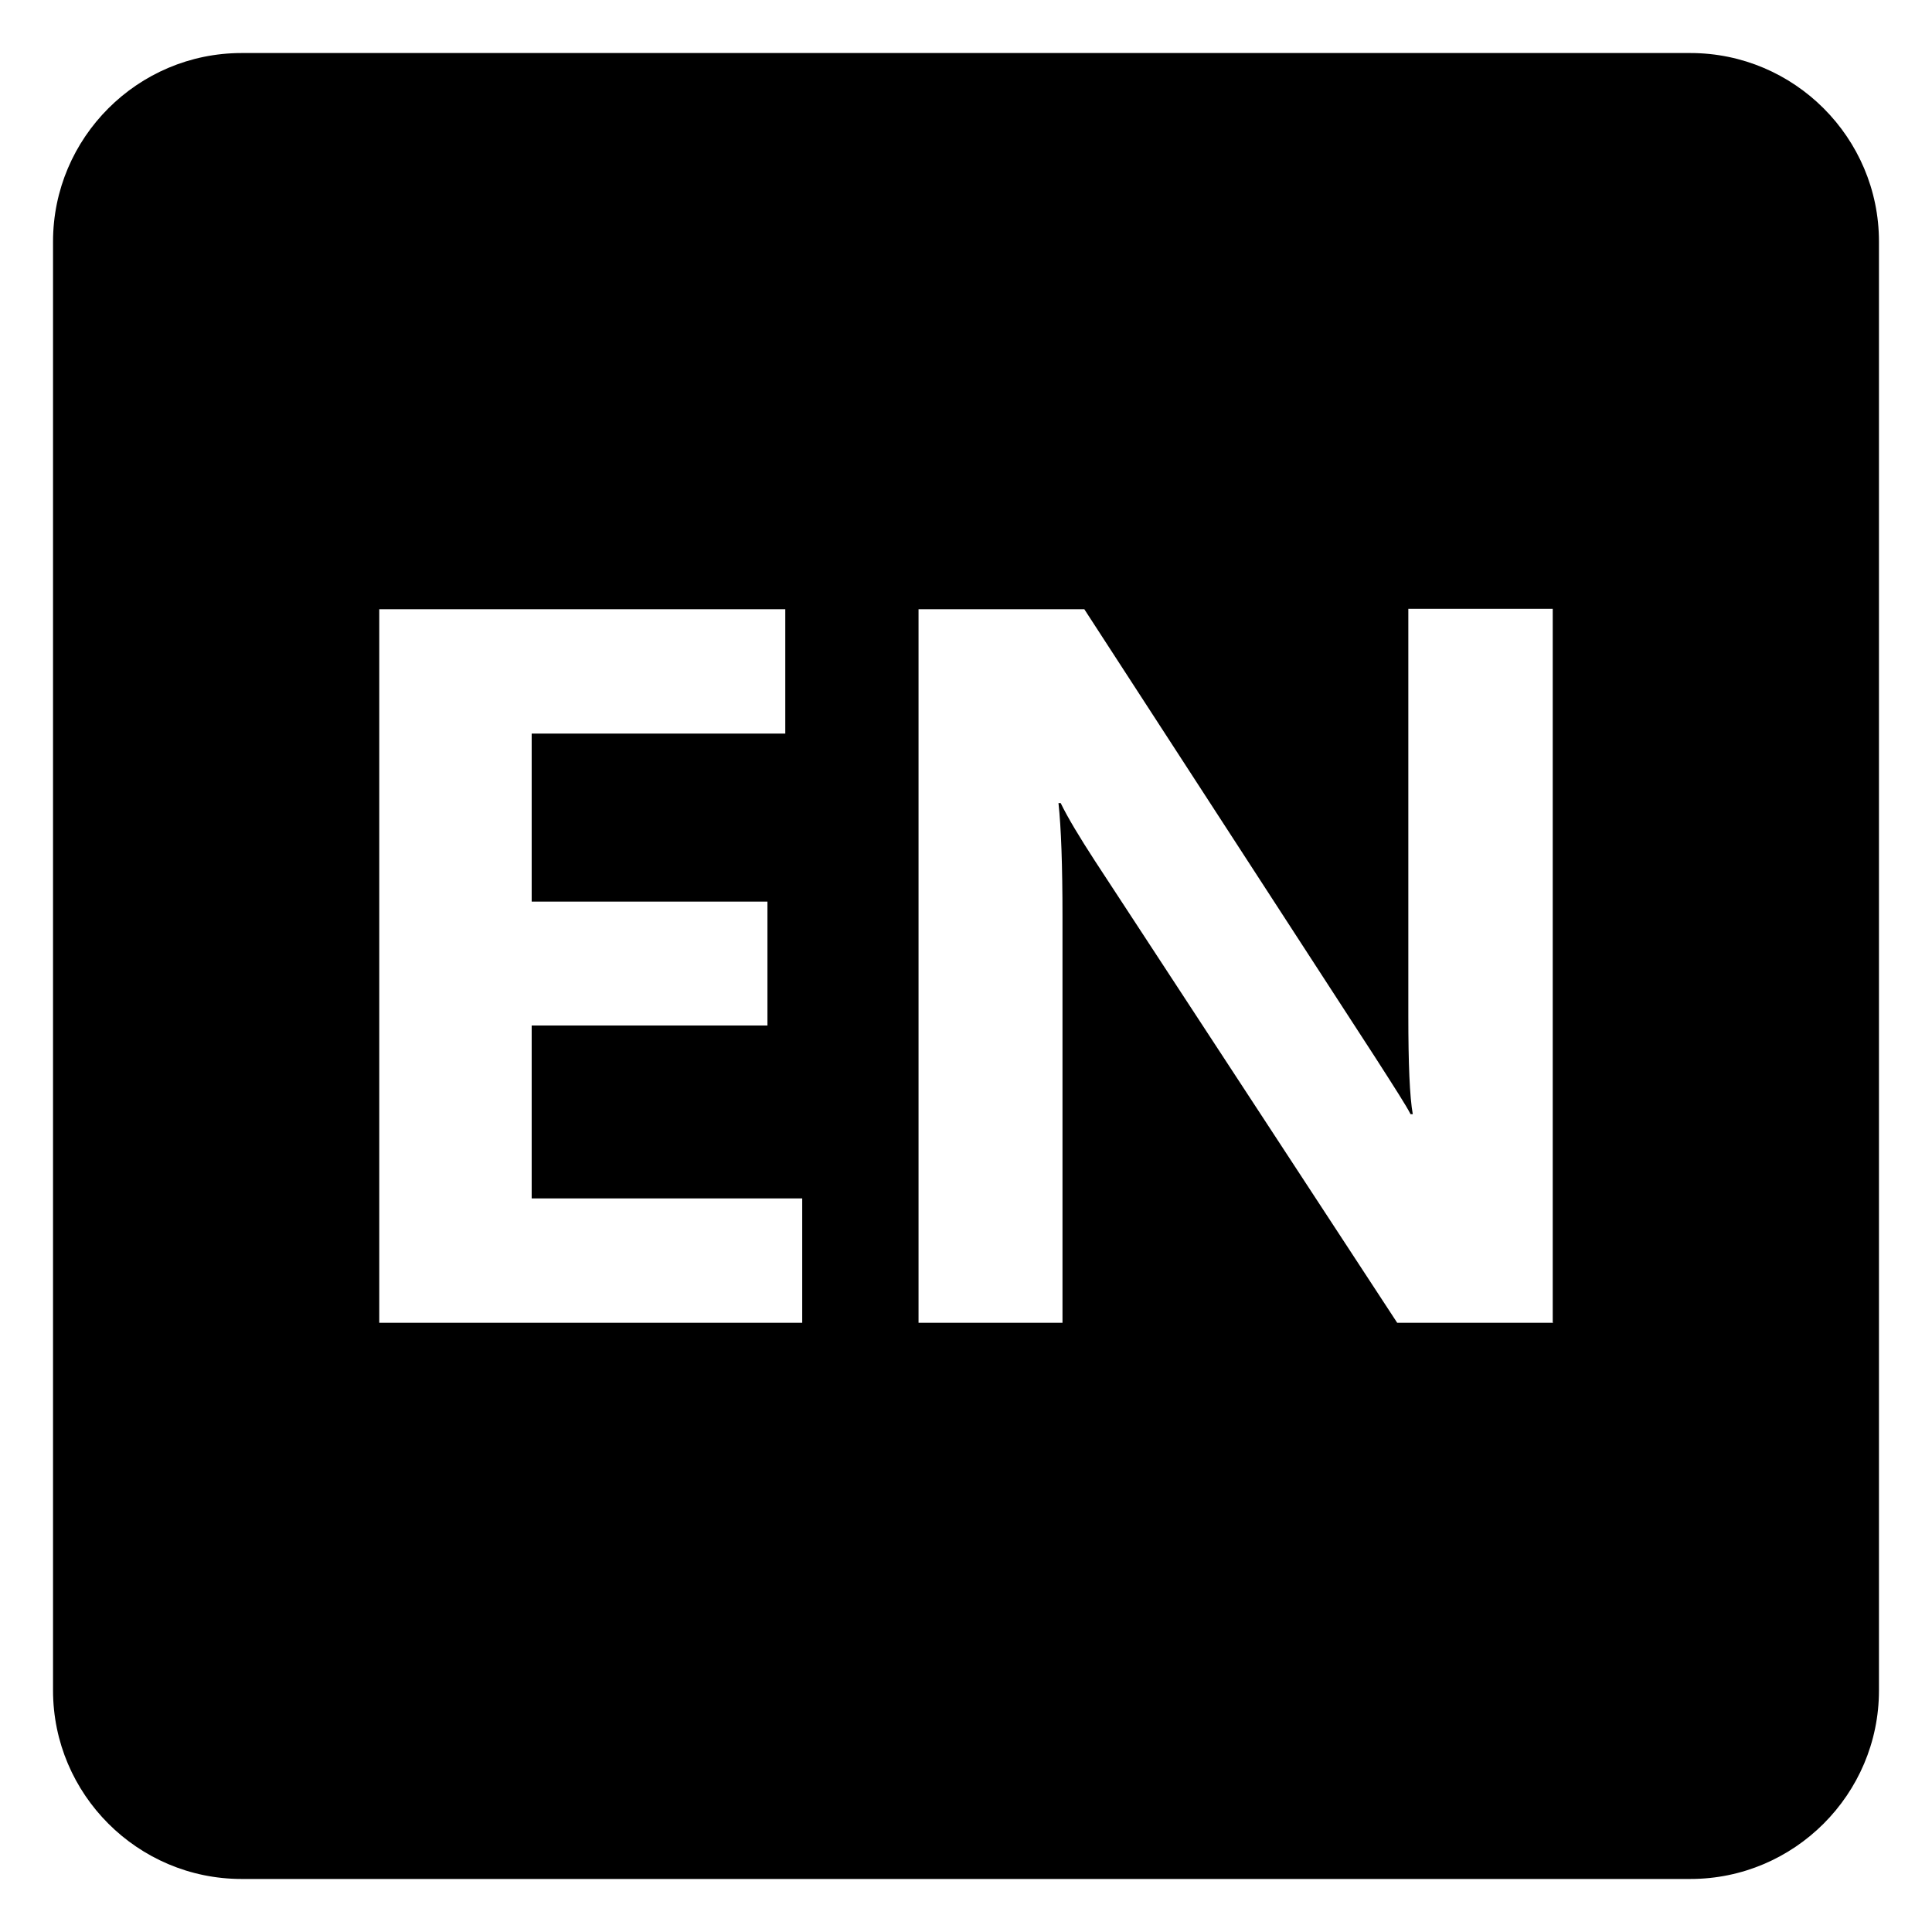 <!DOCTYPE svg  PUBLIC '-//W3C//DTD SVG 1.1//EN'
        'http://www.w3.org/Graphics/SVG/1.1/DTD/svg11.dtd'>
<svg height="20"
     style="shape-rendering:geometricPrecision; text-rendering:geometricPrecision; image-rendering:optimizeQuality; fill-rule:evenodd; clip-rule:evenodd"
     version="1.1" viewBox="0 0 4335 4335" width="20" xml:space="preserve" xmlns="http://www.w3.org/2000/svg"
     xmlns:xlink="http://www.w3.org/1999/xlink"><defs><style type="text/css">
  </style></defs>
    <g><path d="M542 119l3251 0c233,0 423,190 423,423l0 3251c0,233 -190,423 -423,423l-3251 0c-233,0 -423,-190 -423,-423l0 -3251c0,-233 190,-423 423,-423zm1257 2849l-948 0 0 -1601 911 0 0 279 -569 0 0 377 529 0 0 278 -529 0 0 388 607 0 0 279zm1686 0l-350 0 -678 -1036c-35,-54 -61,-97 -77,-130l-5 0c6,55 9,140 9,255l0 911 -323 0 0 -1601 372 0 653 1006c43,67 70,109 79,127l5 0c-7,-39 -10,-113 -10,-221l0 -913 324 0 0 1601z"/></g></svg>